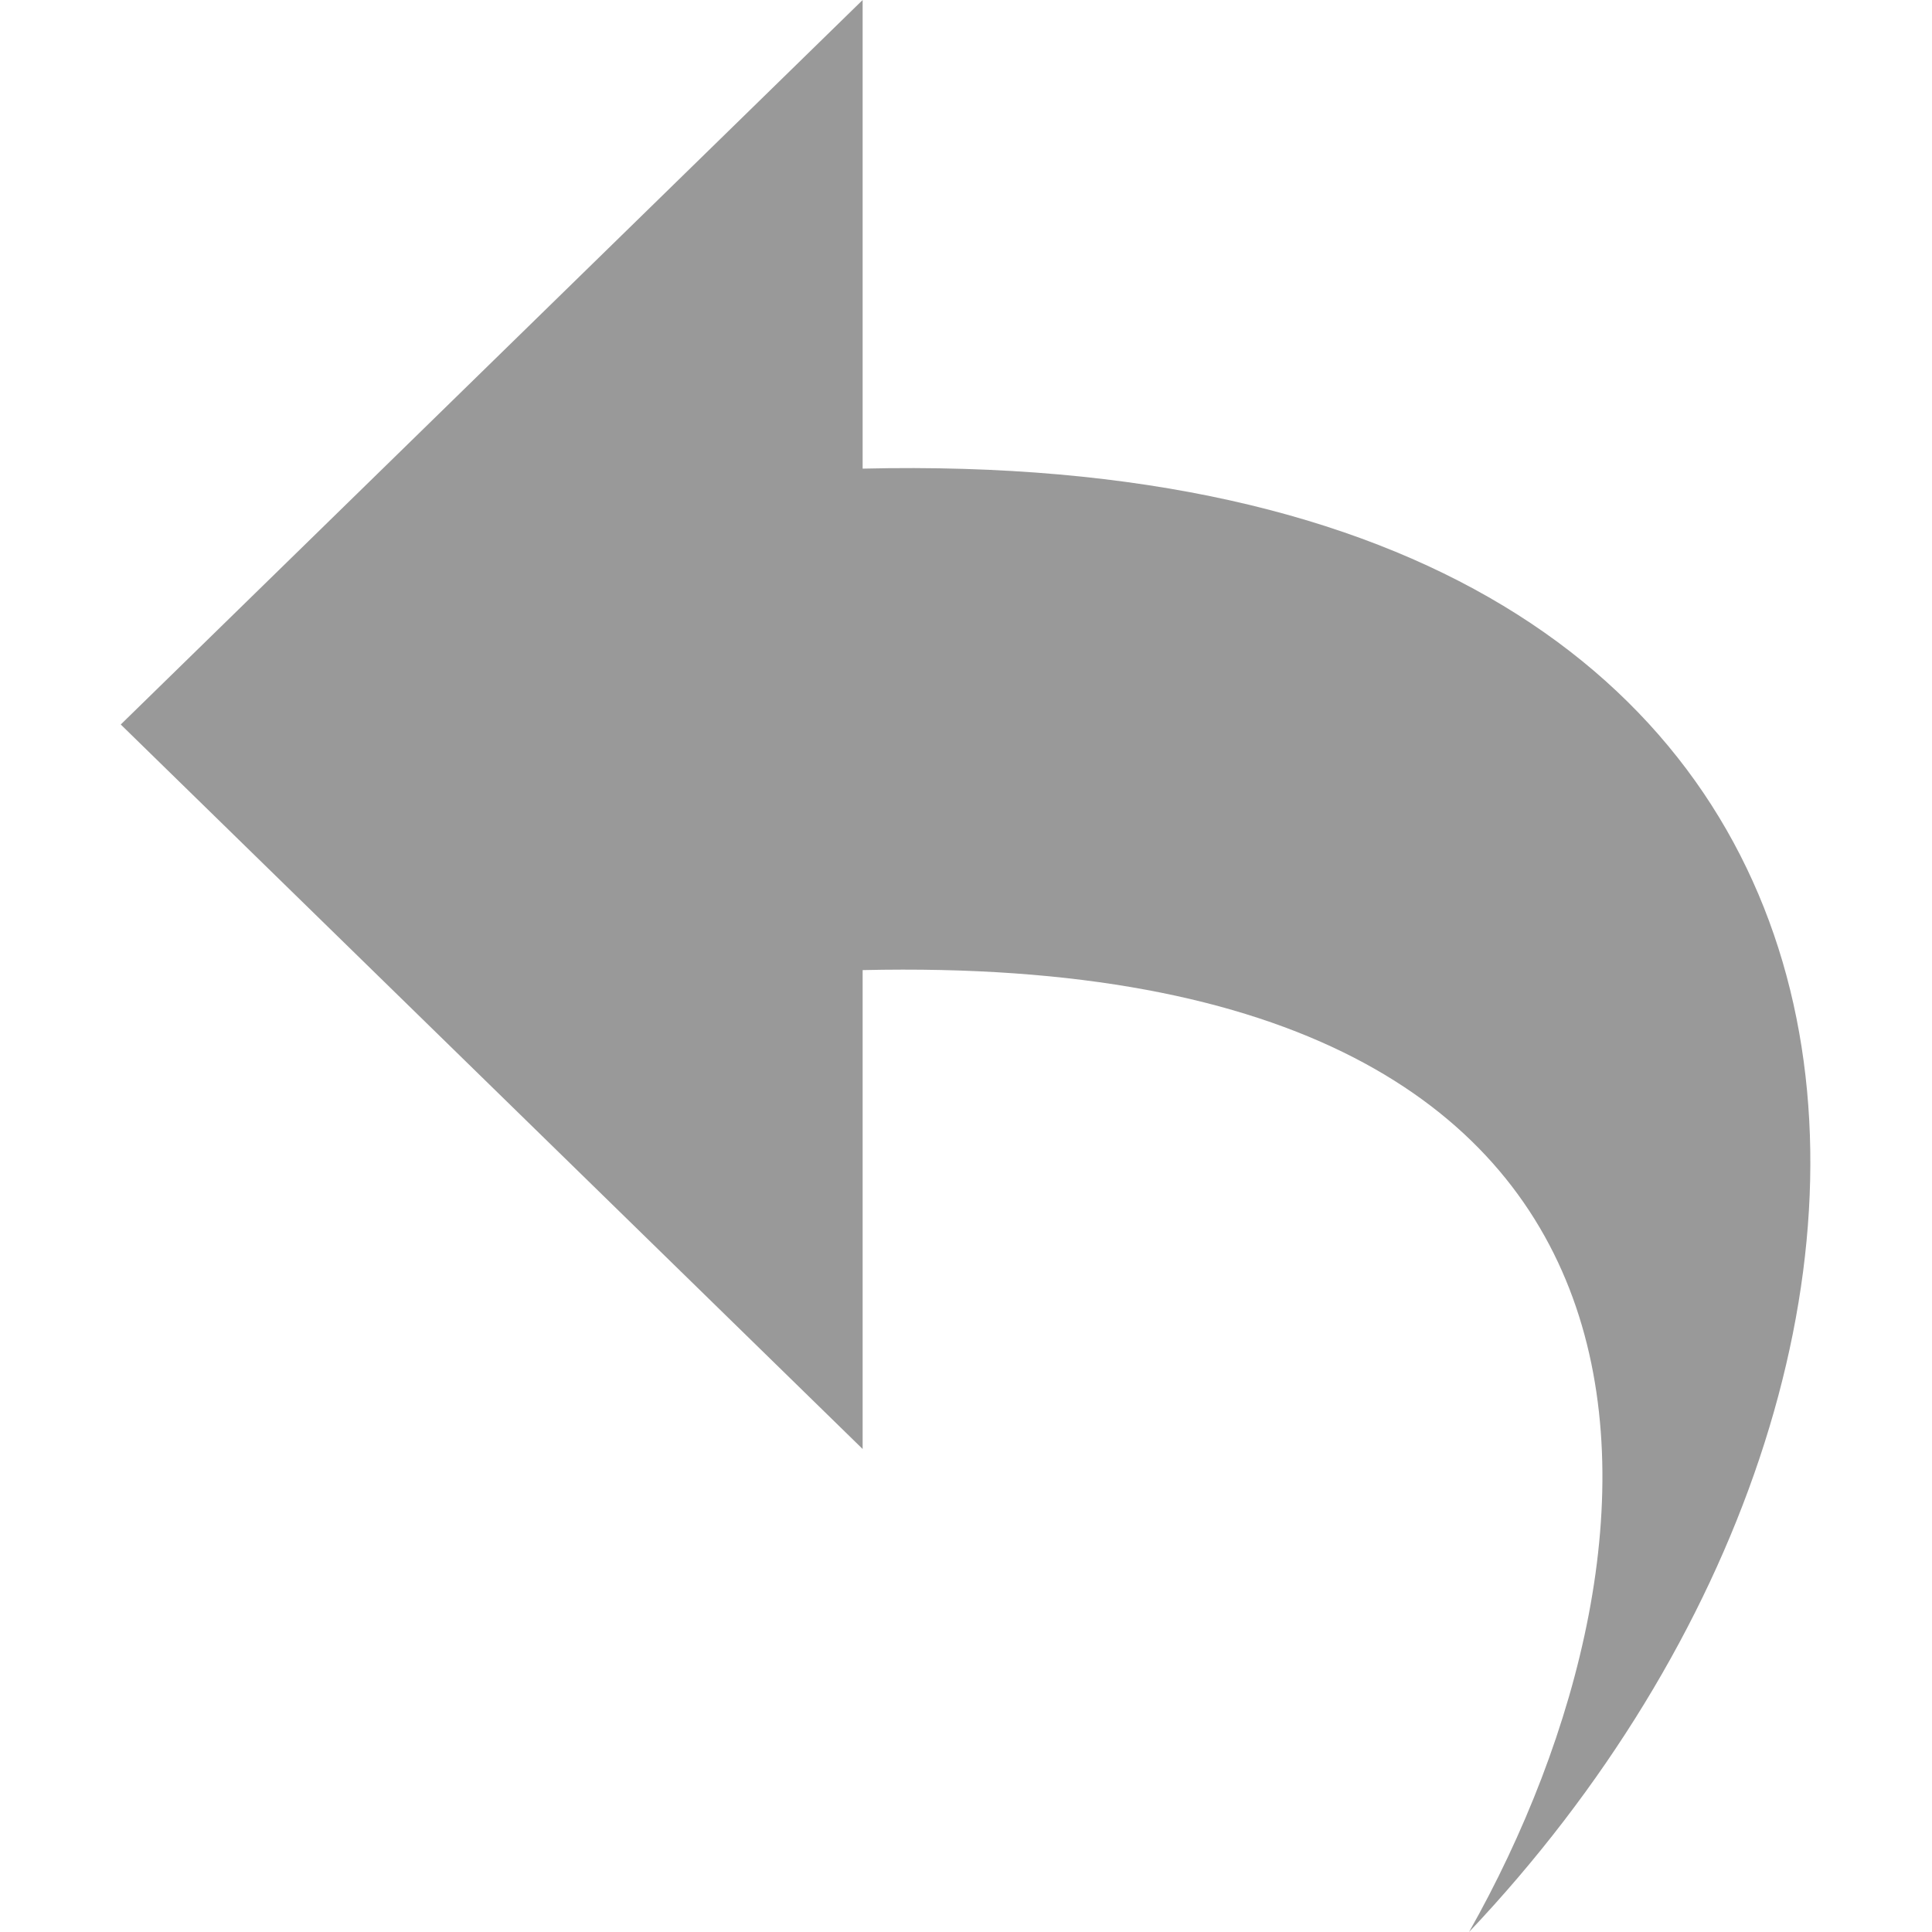 <?xml version="1.0" encoding="UTF-8"?>
<svg width="16px" height="16px" viewBox="0 0 16 16" version="1.1" xmlns="http://www.w3.org/2000/svg" xmlns:xlink="http://www.w3.org/1999/xlink">
  <g fill="#999">
    <path d="M12.166,16 C13.985,12.78 14.312,7.87 7.144,8.034 L7.144,12 L1,6 L7.144,0 L7.144,3.881 C16.36,3.663 16.657,11.259 12.166,16 Z"></path>
  </g>
</svg>
